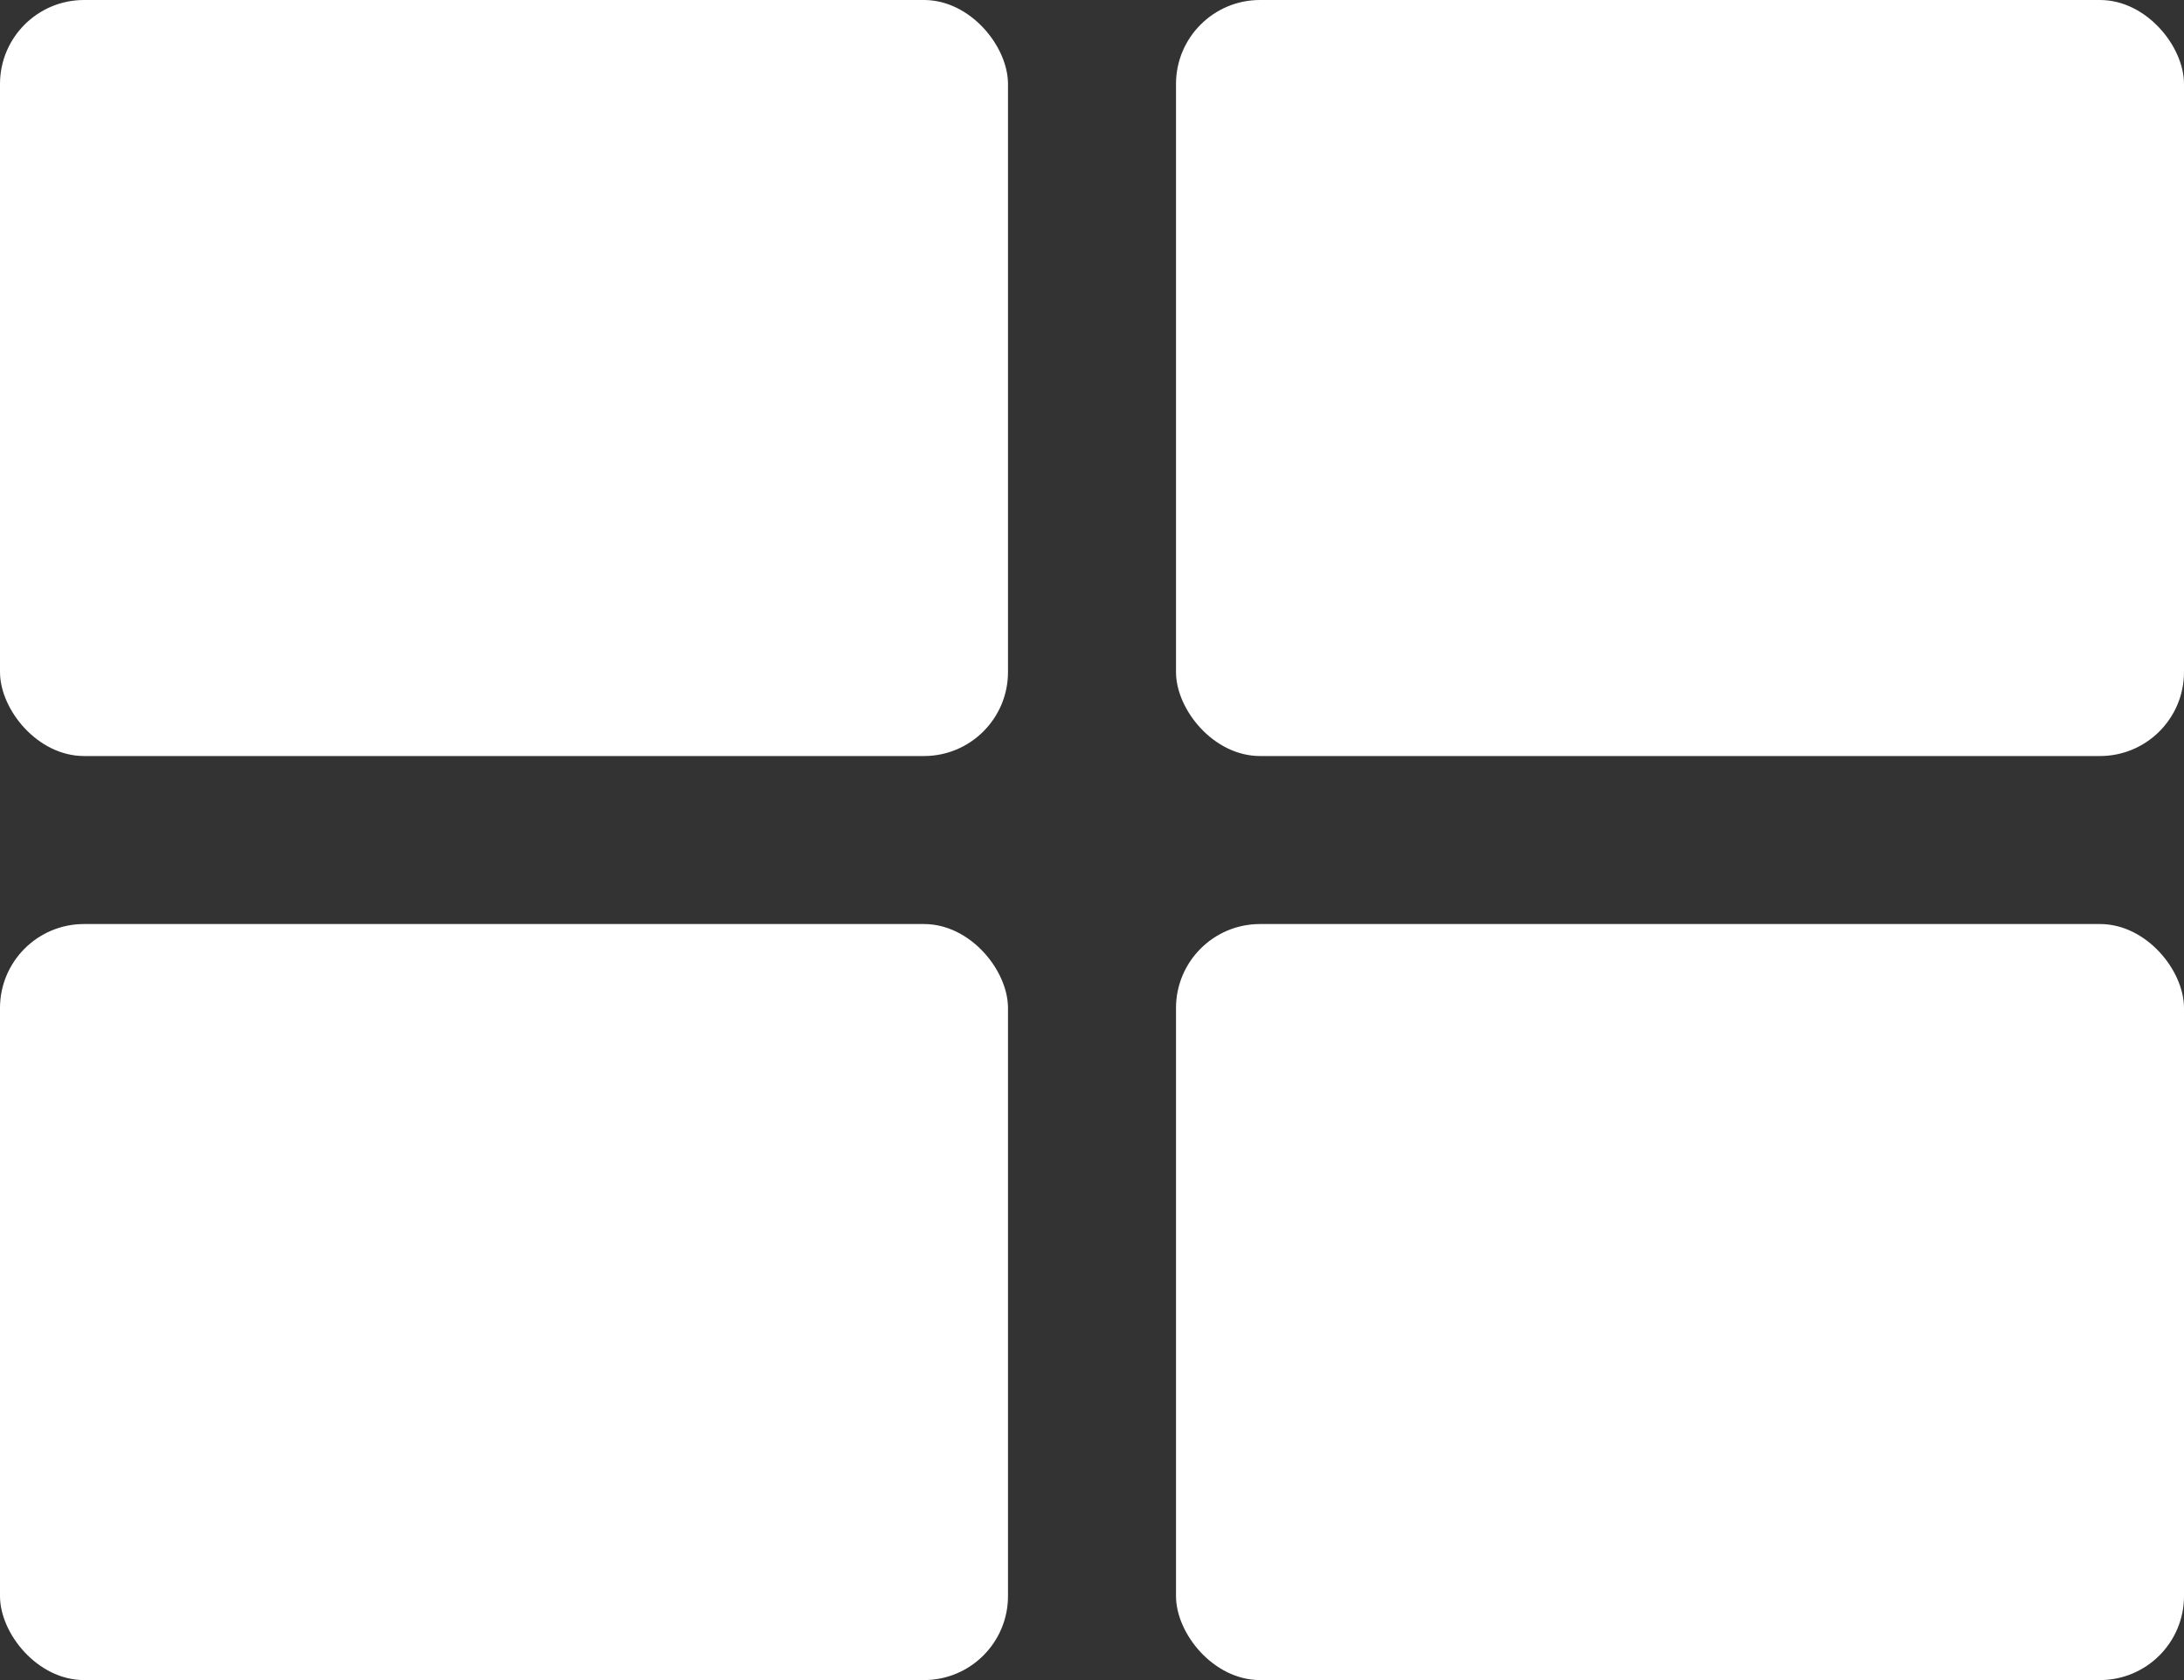 <?xml version="1.0" encoding="UTF-8" standalone="no"?>
<svg width="26px" height="20px" viewBox="0 0 26 20" version="1.1" xmlns="http://www.w3.org/2000/svg" xmlns:xlink="http://www.w3.org/1999/xlink" xmlns:sketch="http://www.bohemiancoding.com/sketch/ns">
    <rect x="0" y="0" width="26" height="20" fill="#333333" stroke="none"/>
    <!-- Generator: Sketch 3.3.2 (12043) - http://www.bohemiancoding.com/sketch -->
    <title>Artboard 3</title>
    <desc>Created with Sketch.</desc>
    <defs></defs>
    <g id="Page-1" stroke="none" stroke-width="1" fill="none" fill-rule="evenodd" sketch:type="MSPage">
        <g id="Artboard-3" sketch:type="MSArtboardGroup" fill="#FFFFFF">
            <rect id="Rectangle-1-Copy-7" sketch:type="MSShapeGroup" x="0" y="0" width="12" height="9" rx="1"></rect>
            <rect id="Rectangle-1-Copy-6" sketch:type="MSShapeGroup" x="14" y="11" width="12" height="9" rx="1"></rect>
            <rect id="Rectangle-1-Copy-5" sketch:type="MSShapeGroup" x="0" y="11" width="12" height="9" rx="1"></rect>
            <rect id="Rectangle-1-Copy-4" sketch:type="MSShapeGroup" x="14" y="0" width="12" height="9" rx="1"></rect>
        </g>
    </g>
</svg>